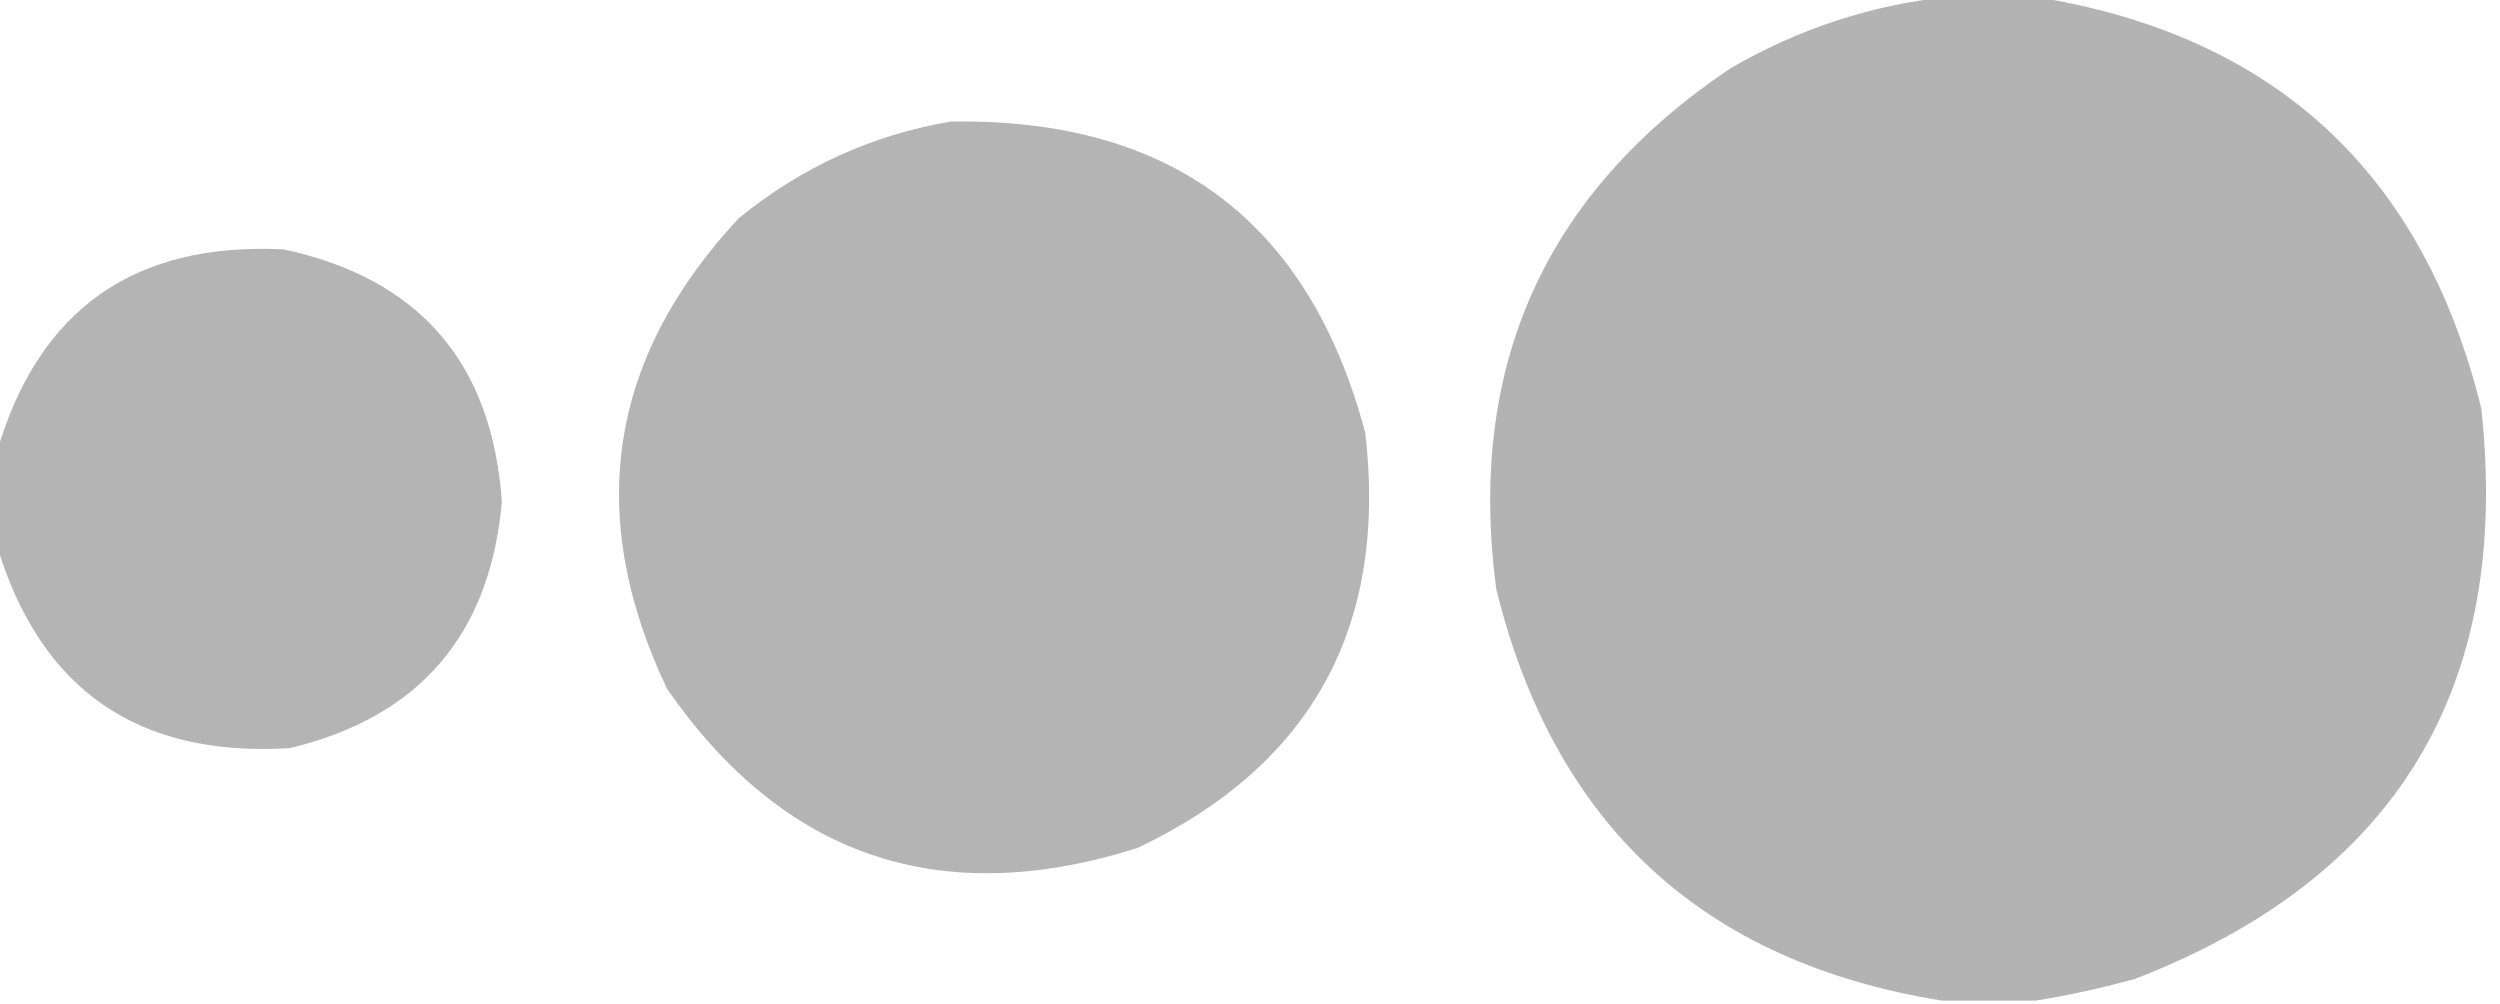 <?xml version="1.0" encoding="UTF-8"?>
<!DOCTYPE svg PUBLIC "-//W3C//DTD SVG 1.1//EN" "http://www.w3.org/Graphics/SVG/1.1/DTD/svg11.dtd">
<svg xmlns="http://www.w3.org/2000/svg" version="1.1" width="401px" height="161px" style="shape-rendering:geometricPrecision; text-rendering:geometricPrecision; image-rendering:optimizeQuality; fill-rule:evenodd; clip-rule:evenodd" xmlns:xlink="http://www.w3.org/1999/xlink">
<g><path style="opacity:0.99" fill="#b3b3b3" d="M 312.5,-0.5 C 317.167,-0.5 321.833,-0.5 326.5,-0.5C 364.825,5.653 388.658,27.653 398,65.5C 402.861,110.293 384.361,140.793 342.5,157C 337.095,158.496 331.761,159.663 326.5,160.5C 321.5,160.5 316.5,160.5 311.5,160.5C 273.175,154.347 249.342,132.347 240,94.5C 235.264,58.812 247.764,30.979 277.5,11C 288.471,4.62 300.138,0.787 312.5,-0.5 Z"/></g>
<g><path style="opacity:0.988" fill="#b3b3b3" d="M 152.5,19.5 C 187.872,18.908 210.038,35.574 219,69.5C 222.582,100.515 210.415,122.682 182.5,136C 150.913,146.027 125.746,137.527 107,110.5C 93.747,82.618 97.58,57.451 118.5,35C 128.544,26.808 139.877,21.642 152.5,19.5 Z"/></g>
<g><path style="opacity:0.981" fill="#b3b3b3" d="M -0.5,87.5 C -0.5,82.5 -0.5,77.5 -0.5,72.5C 6.173,49.646 21.506,38.813 45.5,40C 67.27,44.678 78.937,58.178 80.5,80.5C 78.59,101.841 67.257,115.007 46.5,120C 22.153,121.508 6.486,110.674 -0.5,87.5 Z"/></g>
</svg>

